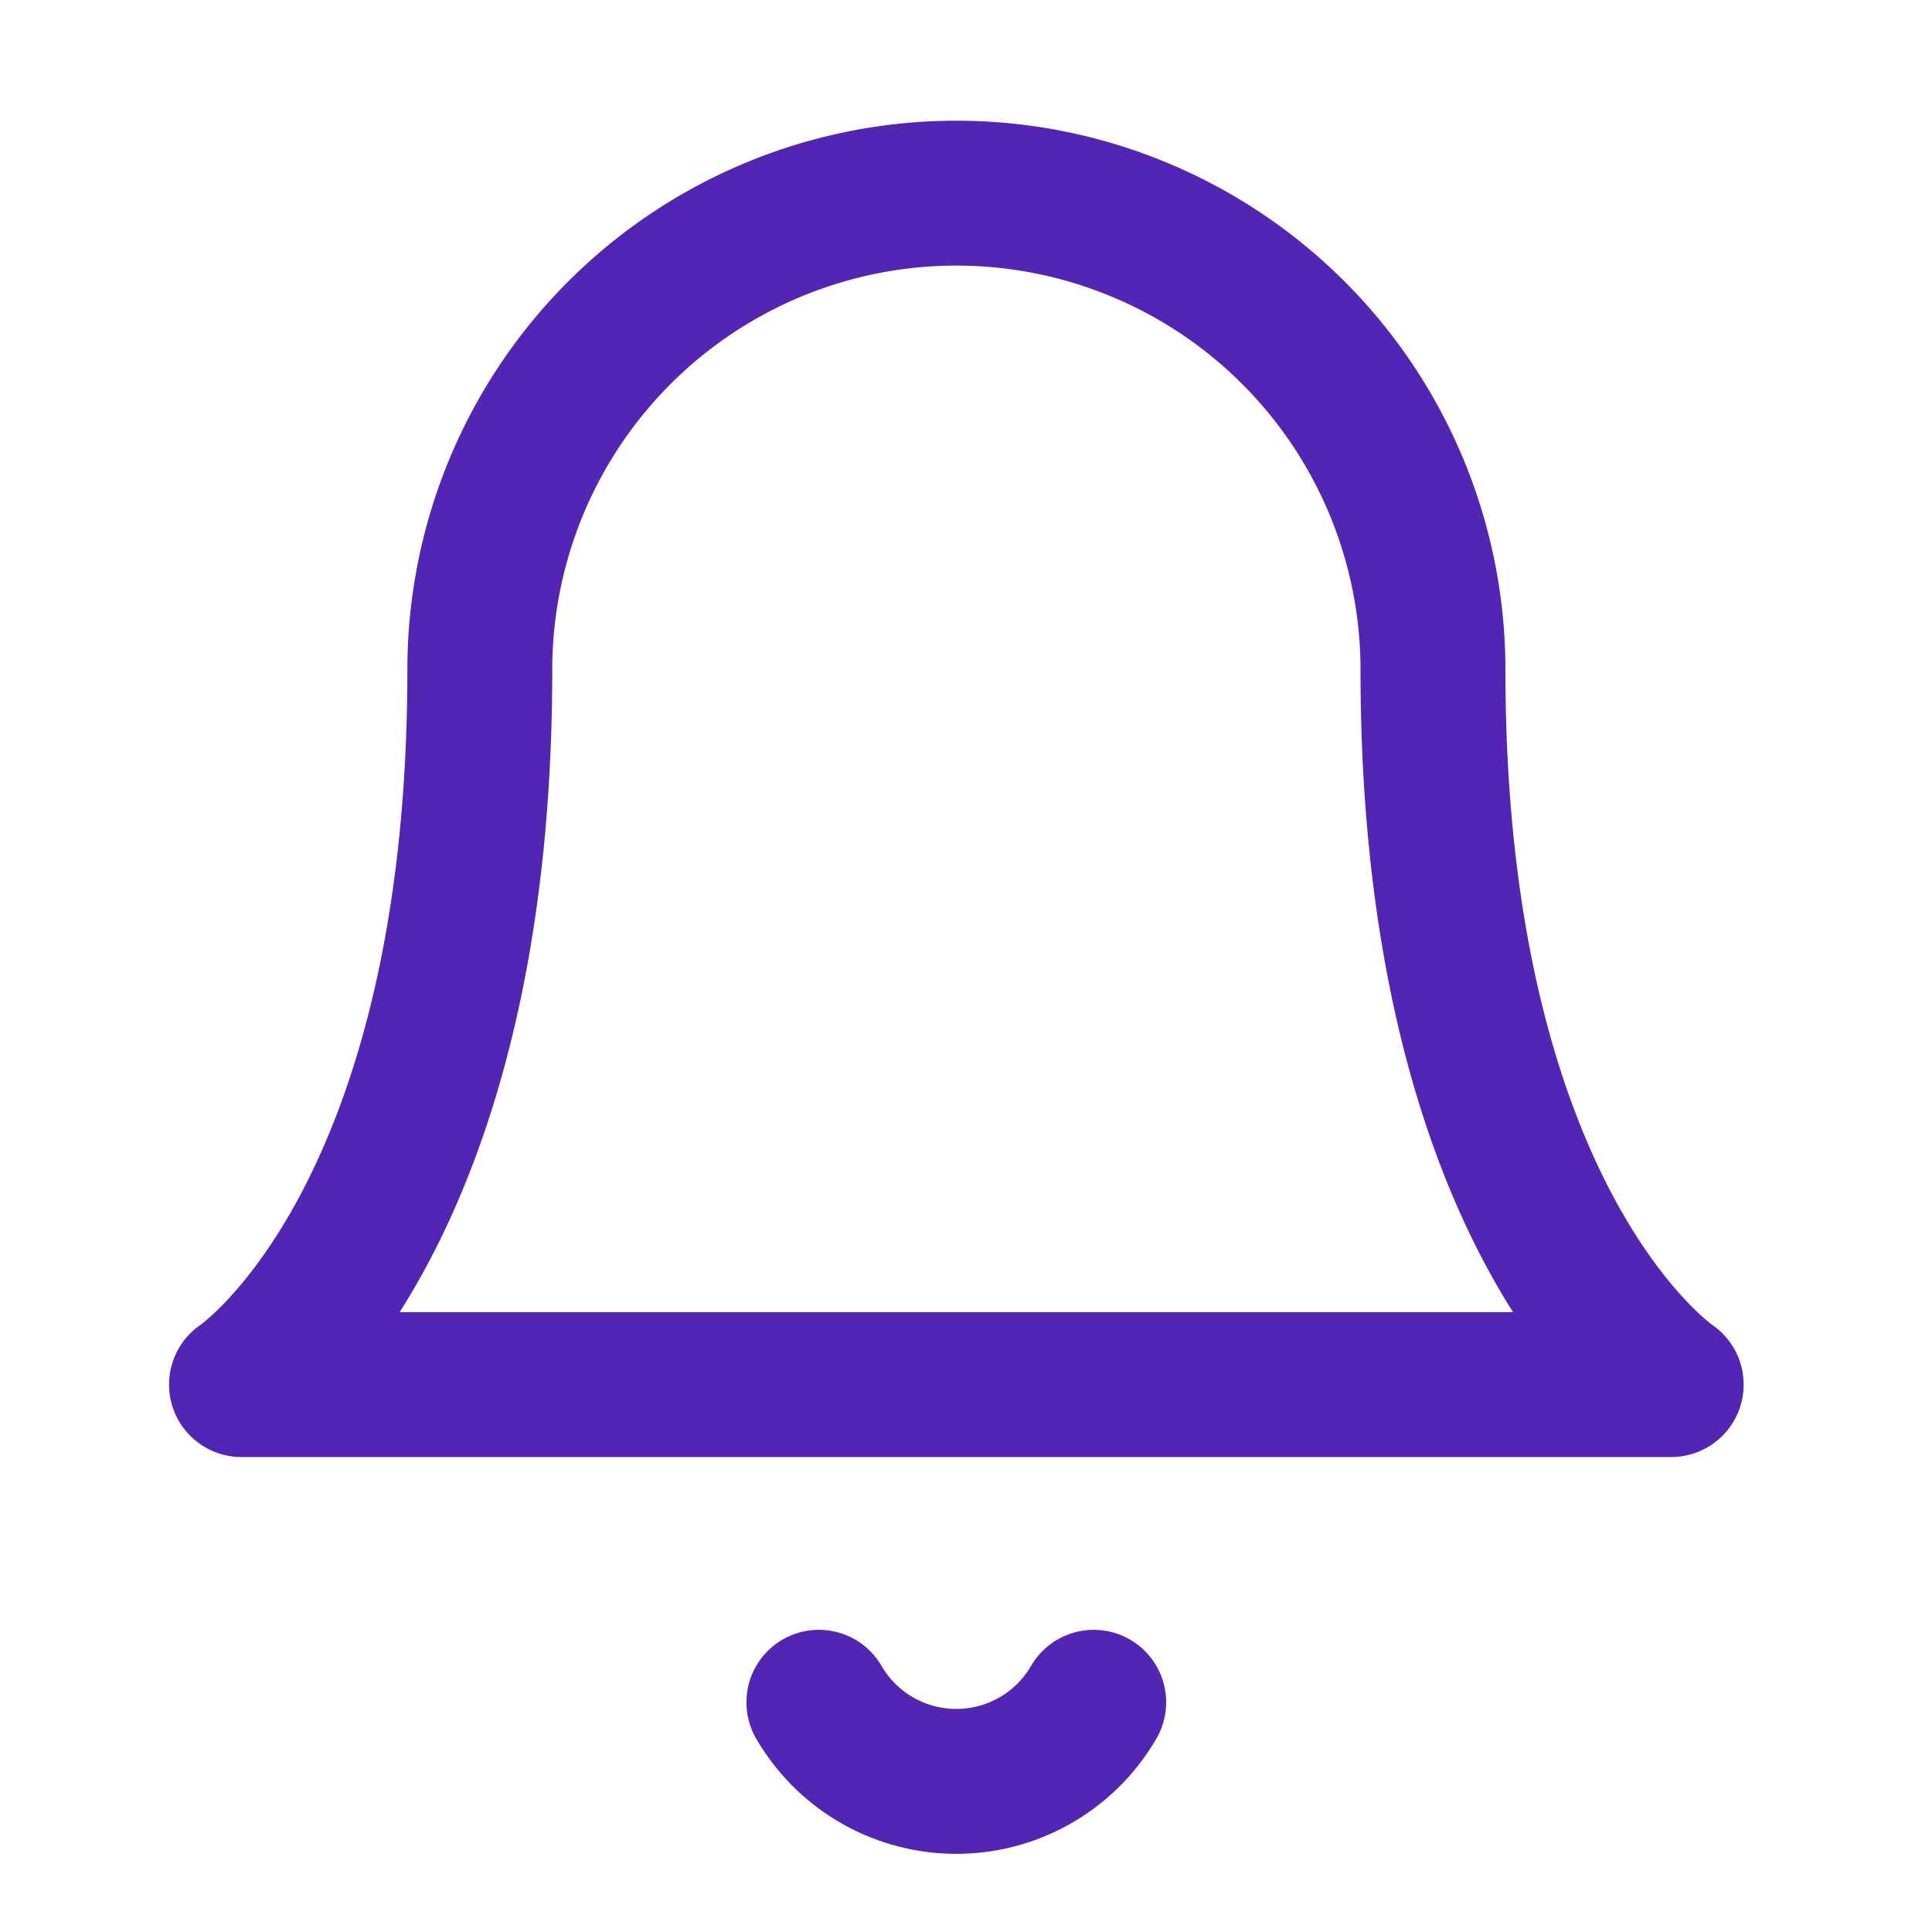<svg xmlns="http://www.w3.org/2000/svg" width="20" height="20" viewBox="0 0 20 20"><defs><style>.a{fill:rgba(255,255,255,0);opacity:0;}.b{fill:none;stroke:#5225b5;stroke-linecap:round;stroke-linejoin:round;stroke-width:1.5px;}</style></defs><g transform="translate(11060 8382)"><rect class="a" width="20" height="20" transform="translate(-11060 -8382)"/><g transform="translate(-11060.5 -8382)"><path class="b" d="M15.334,6.933a4.933,4.933,0,0,0-9.867,0c0,5.756-2.467,7.4-2.467,7.4H17.8S15.334,12.689,15.334,6.933Z"/><path class="b" d="M13.114,21a1.645,1.645,0,0,1-2.845,0" transform="translate(-1.292 -3.378)"/></g></g></svg>
